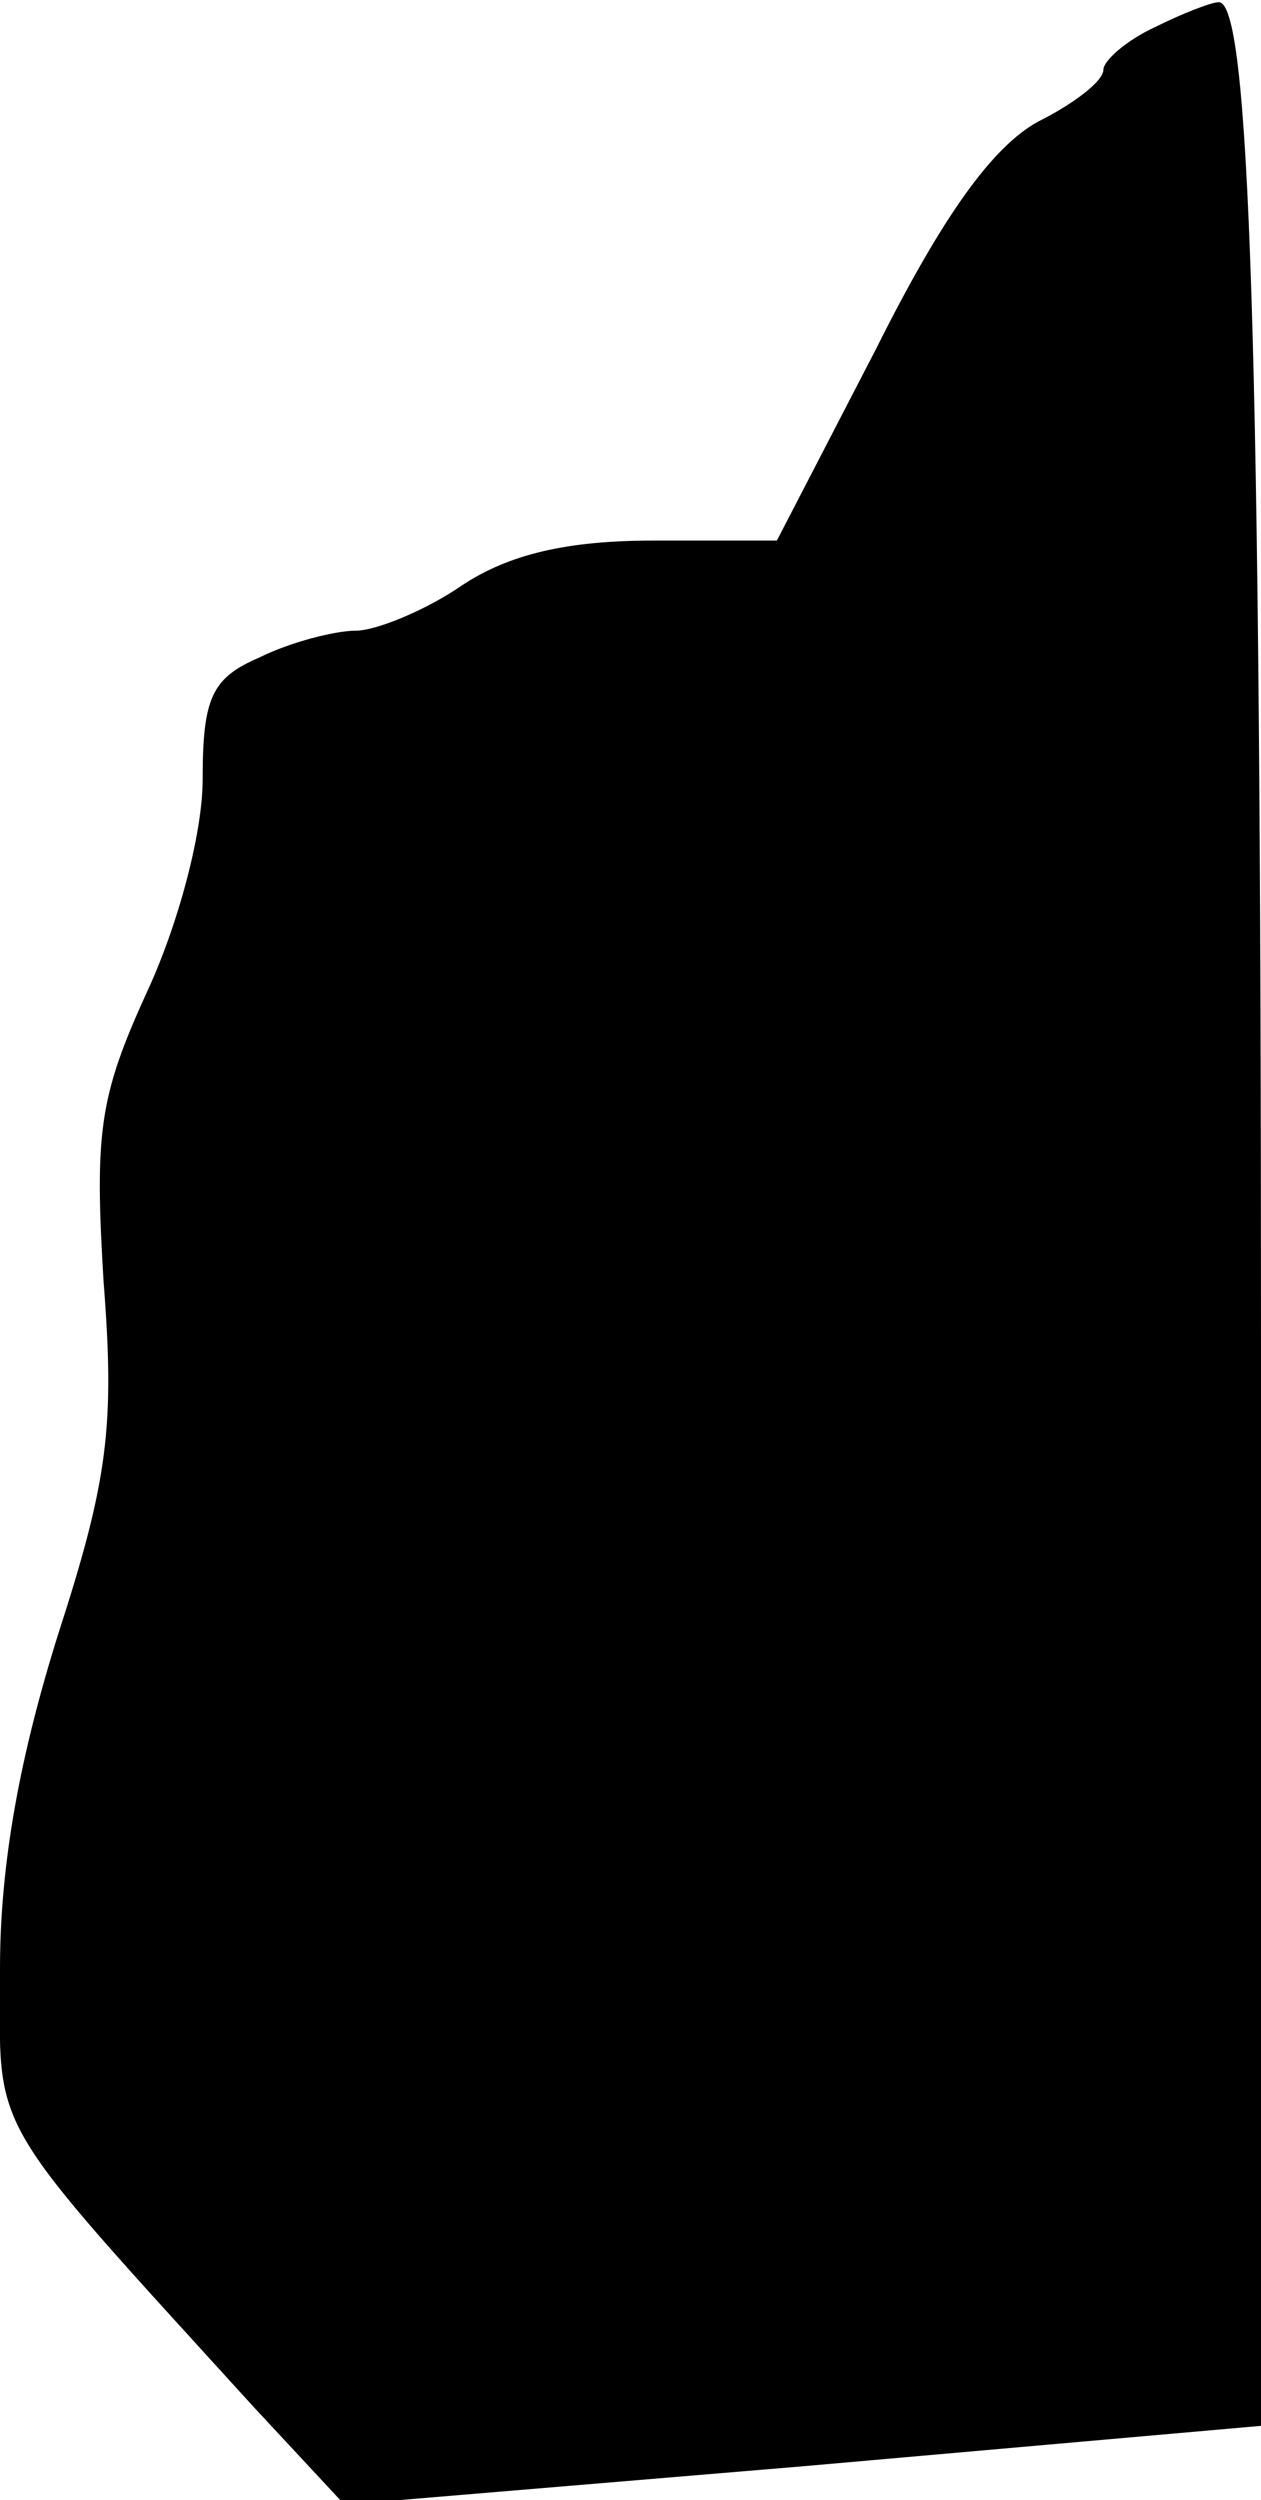<?xml version="1.0" standalone="no"?>
<!DOCTYPE svg PUBLIC "-//W3C//DTD SVG 20010904//EN"
 "http://www.w3.org/TR/2001/REC-SVG-20010904/DTD/svg10.dtd">
<svg version="1.0" xmlns="http://www.w3.org/2000/svg"
 width="56pt" height="111pt" viewBox="0 0 56 111"
 preserveAspectRatio="xMidYMid meet">
<g transform="translate(0,111) scale(0.1,-0.1)"
fill="#000000" stroke="none">
<path fill="#000000" stroke="none" d="M513 1098 c-13 -6 -23 -15 -23 -19 0
-5 -13 -15 -29 -23 -20 -11 -42 -41 -72 -101 l-44 -85 -55 0 c-38 0 -64 -6
-85 -20 -16 -11 -38 -20 -47 -20 -9 0 -29 -5 -43 -12 -21 -9 -25 -18 -25 -54
0 -24 -11 -65 -25 -95 -21 -46 -23 -62 -19 -128 5 -64 2 -88 -20 -156 -17 -54
-26 -102 -26 -149 0 -75 -8 -62 113 -195 l40 -43 203 17 204 18 0 477 c0 450
-5 601 -19 599 -3 0 -16 -5 -28 -11z"/>
</g>
</svg>
